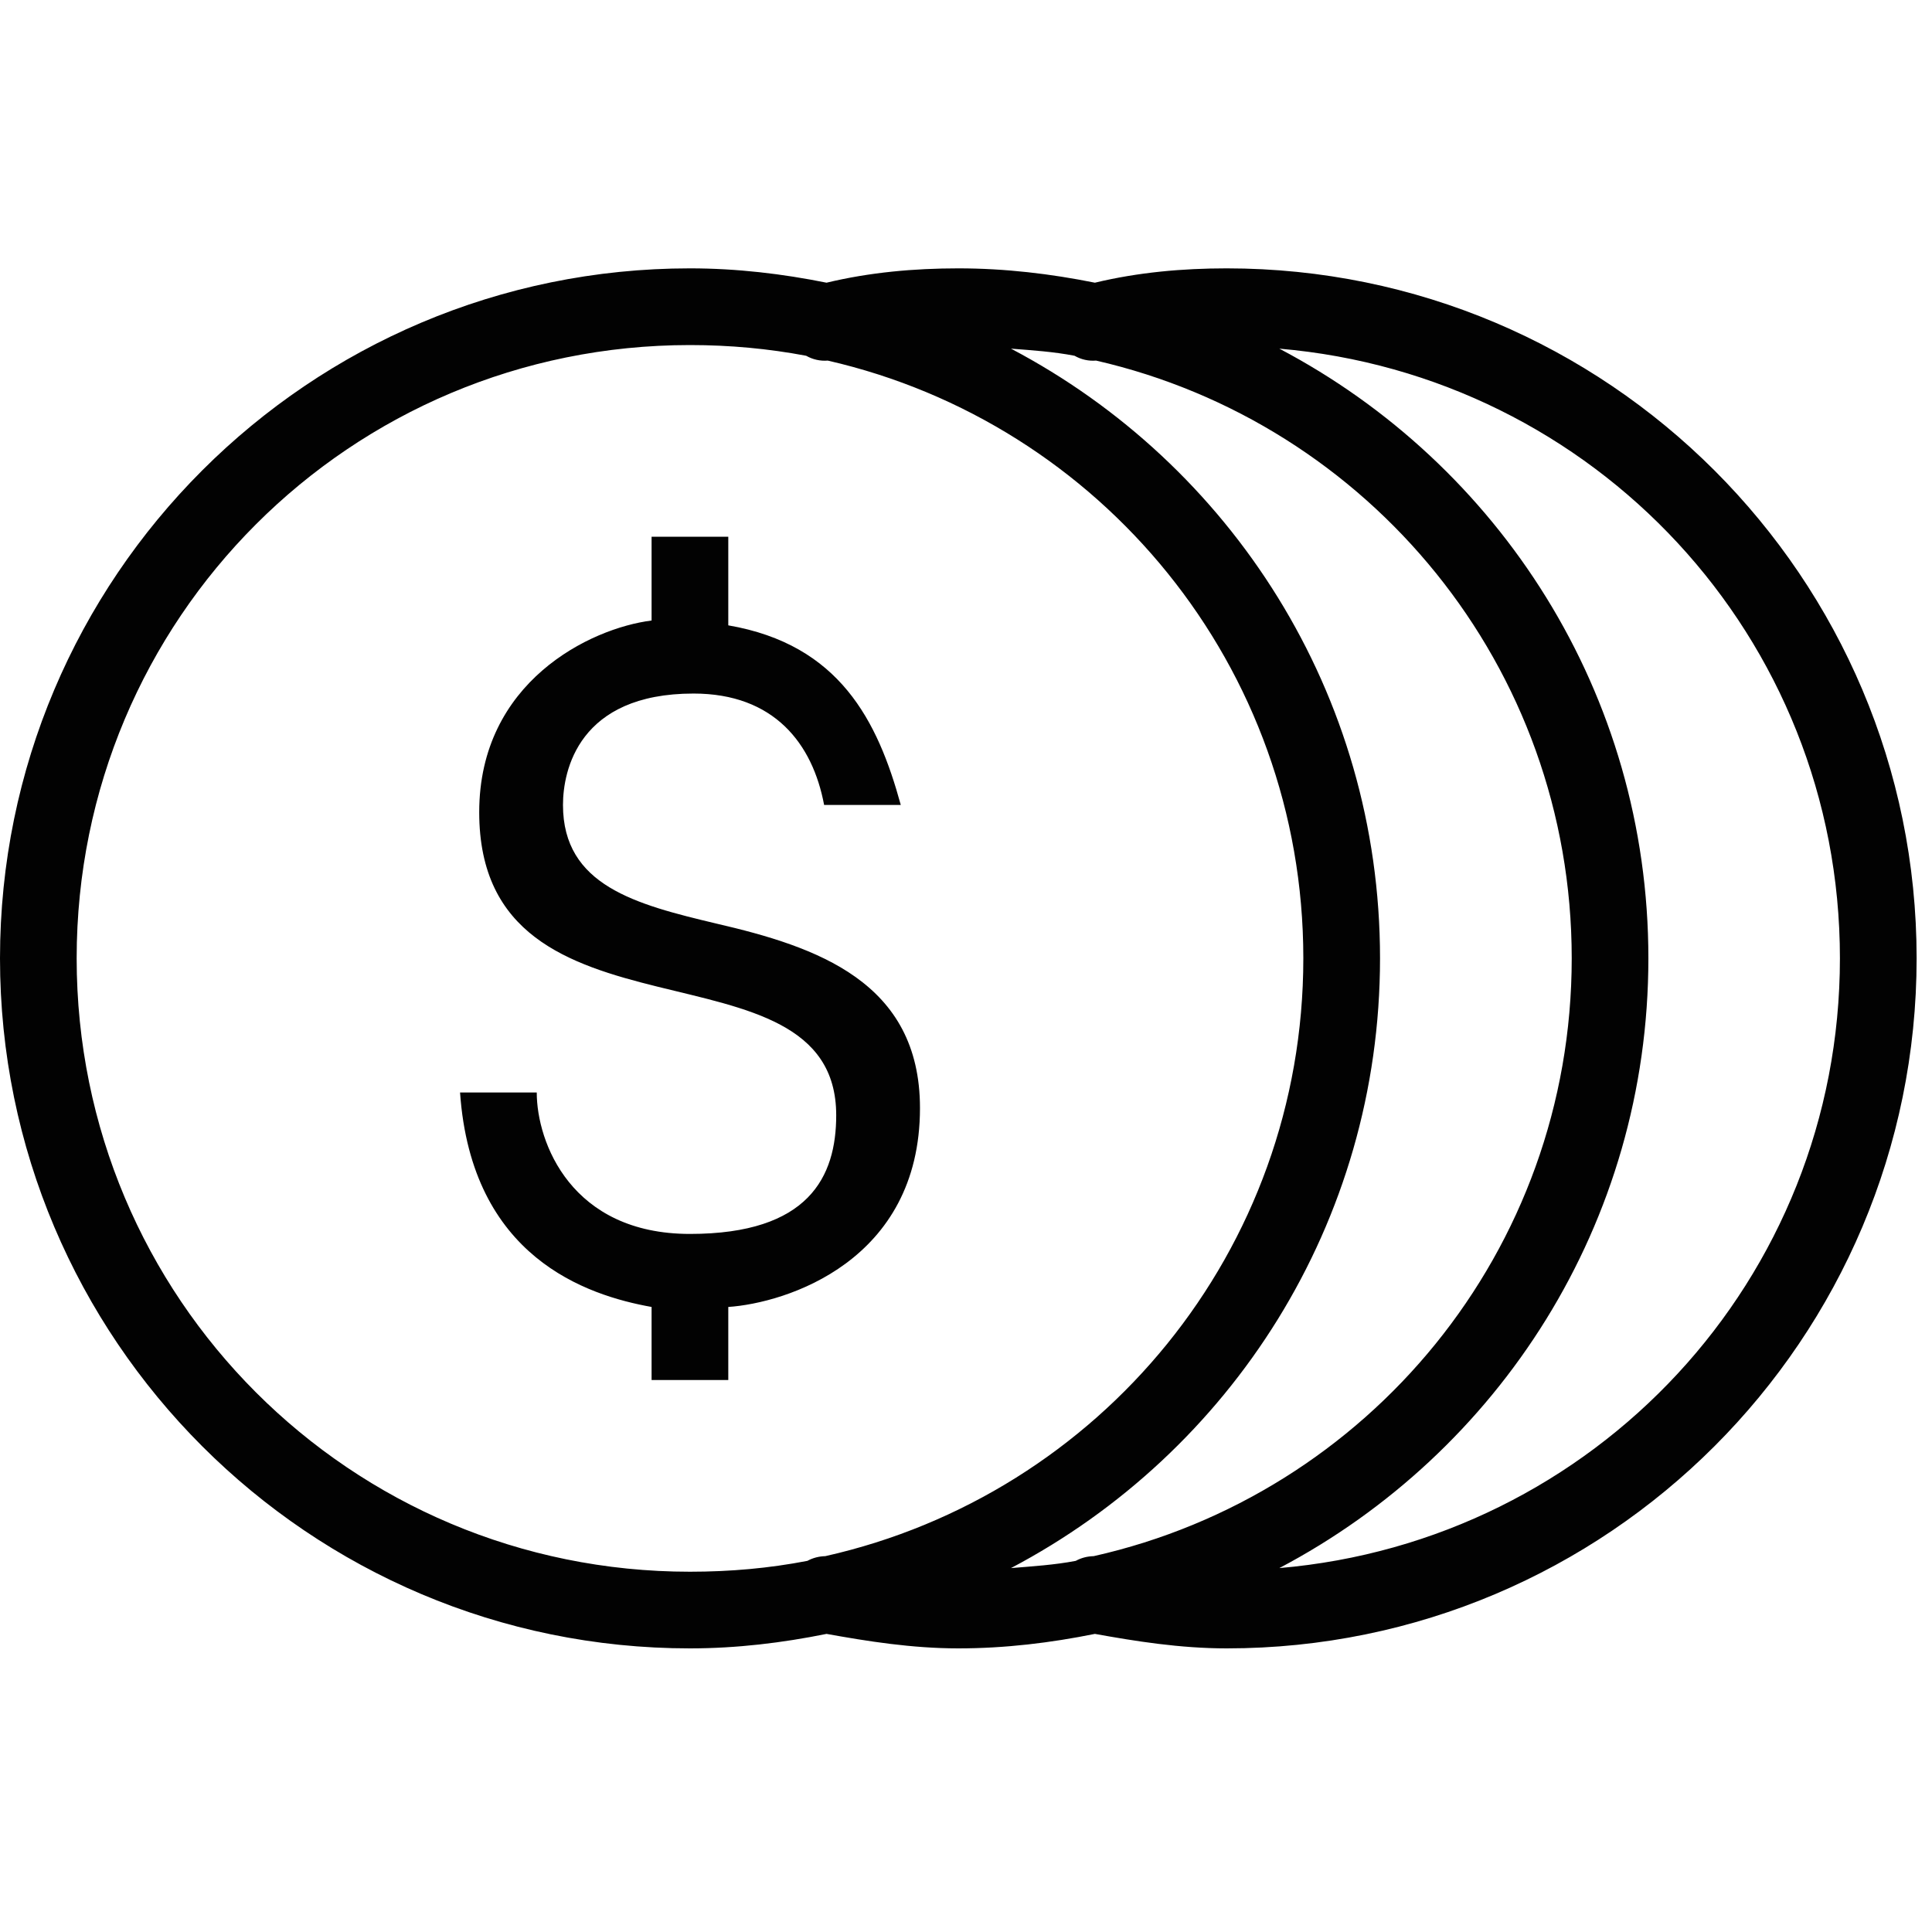 <?xml version="1.0" encoding="UTF-8"?>
<svg xmlns="http://www.w3.org/2000/svg" xmlns:xlink="http://www.w3.org/1999/xlink" width="50pt" height="50pt" viewBox="0 0 50 50" version="1.1">
<g id="surface1">
<path style=" stroke:none;fill-rule:nonzero;fill:#020202;fill-opacity:1;" d="M 17.855 6.945 C 8 6.945 0 14.941 0 24.801 C 0 34.66 8 42.66 17.855 42.66 C 19.07 42.66 20.25 42.516 21.391 42.285 C 22.434 42.473 23.594 42.66 24.801 42.66 C 26.016 42.66 27.191 42.516 28.336 42.285 C 29.379 42.473 30.535 42.66 31.746 42.66 C 41.605 42.66 49.602 34.66 49.602 24.801 C 49.602 14.941 41.605 6.945 31.746 6.945 C 30.602 6.945 29.457 7.047 28.336 7.316 C 27.191 7.086 26.016 6.945 24.801 6.945 C 23.66 6.945 22.512 7.047 21.391 7.316 C 20.25 7.086 19.07 6.945 17.855 6.945 Z M 17.855 8.93 C 18.891 8.93 19.887 9.023 20.863 9.207 C 21.035 9.305 21.23 9.348 21.422 9.332 C 28.48 10.949 33.73 17.242 33.73 24.801 C 33.73 32.383 28.449 38.68 21.359 40.273 C 21.199 40.277 21.039 40.316 20.895 40.395 C 19.906 40.586 18.902 40.676 17.855 40.676 C 9.066 40.676 1.984 33.59 1.984 24.801 C 1.984 16.012 9.066 8.93 17.855 8.93 Z M 26.164 9.023 C 26.719 9.066 27.27 9.102 27.809 9.207 C 27.98 9.305 28.172 9.348 28.367 9.332 C 35.422 10.949 40.676 17.242 40.676 24.801 C 40.676 32.383 35.395 38.68 28.305 40.273 C 28.141 40.277 27.984 40.316 27.84 40.395 C 27.293 40.5 26.73 40.535 26.164 40.582 C 31.844 37.59 35.715 31.664 35.715 24.801 C 35.715 17.938 31.844 12.012 26.164 9.023 Z M 33.109 9.023 C 41.254 9.719 47.617 16.477 47.617 24.801 C 47.617 33.125 41.254 39.883 33.109 40.582 C 38.789 37.59 42.66 31.664 42.66 24.801 C 42.66 17.938 38.789 12.012 33.109 9.023 Z M 16.863 13.891 L 16.863 16.059 C 15.277 16.258 12.402 17.648 12.402 21.02 C 12.402 27.367 21.641 24.102 21.641 28.863 C 21.641 30.453 20.934 31.934 17.855 31.934 C 14.781 31.934 13.891 29.562 13.891 28.273 L 11.906 28.273 C 12.203 32.539 15.18 33.523 16.863 33.824 L 16.863 35.715 L 18.848 35.715 L 18.848 33.824 C 20.336 33.723 23.809 32.645 23.809 28.676 C 23.809 25.402 21.121 24.5 18.539 23.902 C 16.453 23.406 14.57 22.918 14.57 20.832 C 14.57 19.941 14.973 17.949 17.949 17.949 C 20.035 17.949 21.031 19.246 21.328 20.832 L 23.312 20.832 C 22.715 18.652 21.727 16.68 18.848 16.184 L 18.848 13.891 Z "/>
</g>
</svg>
